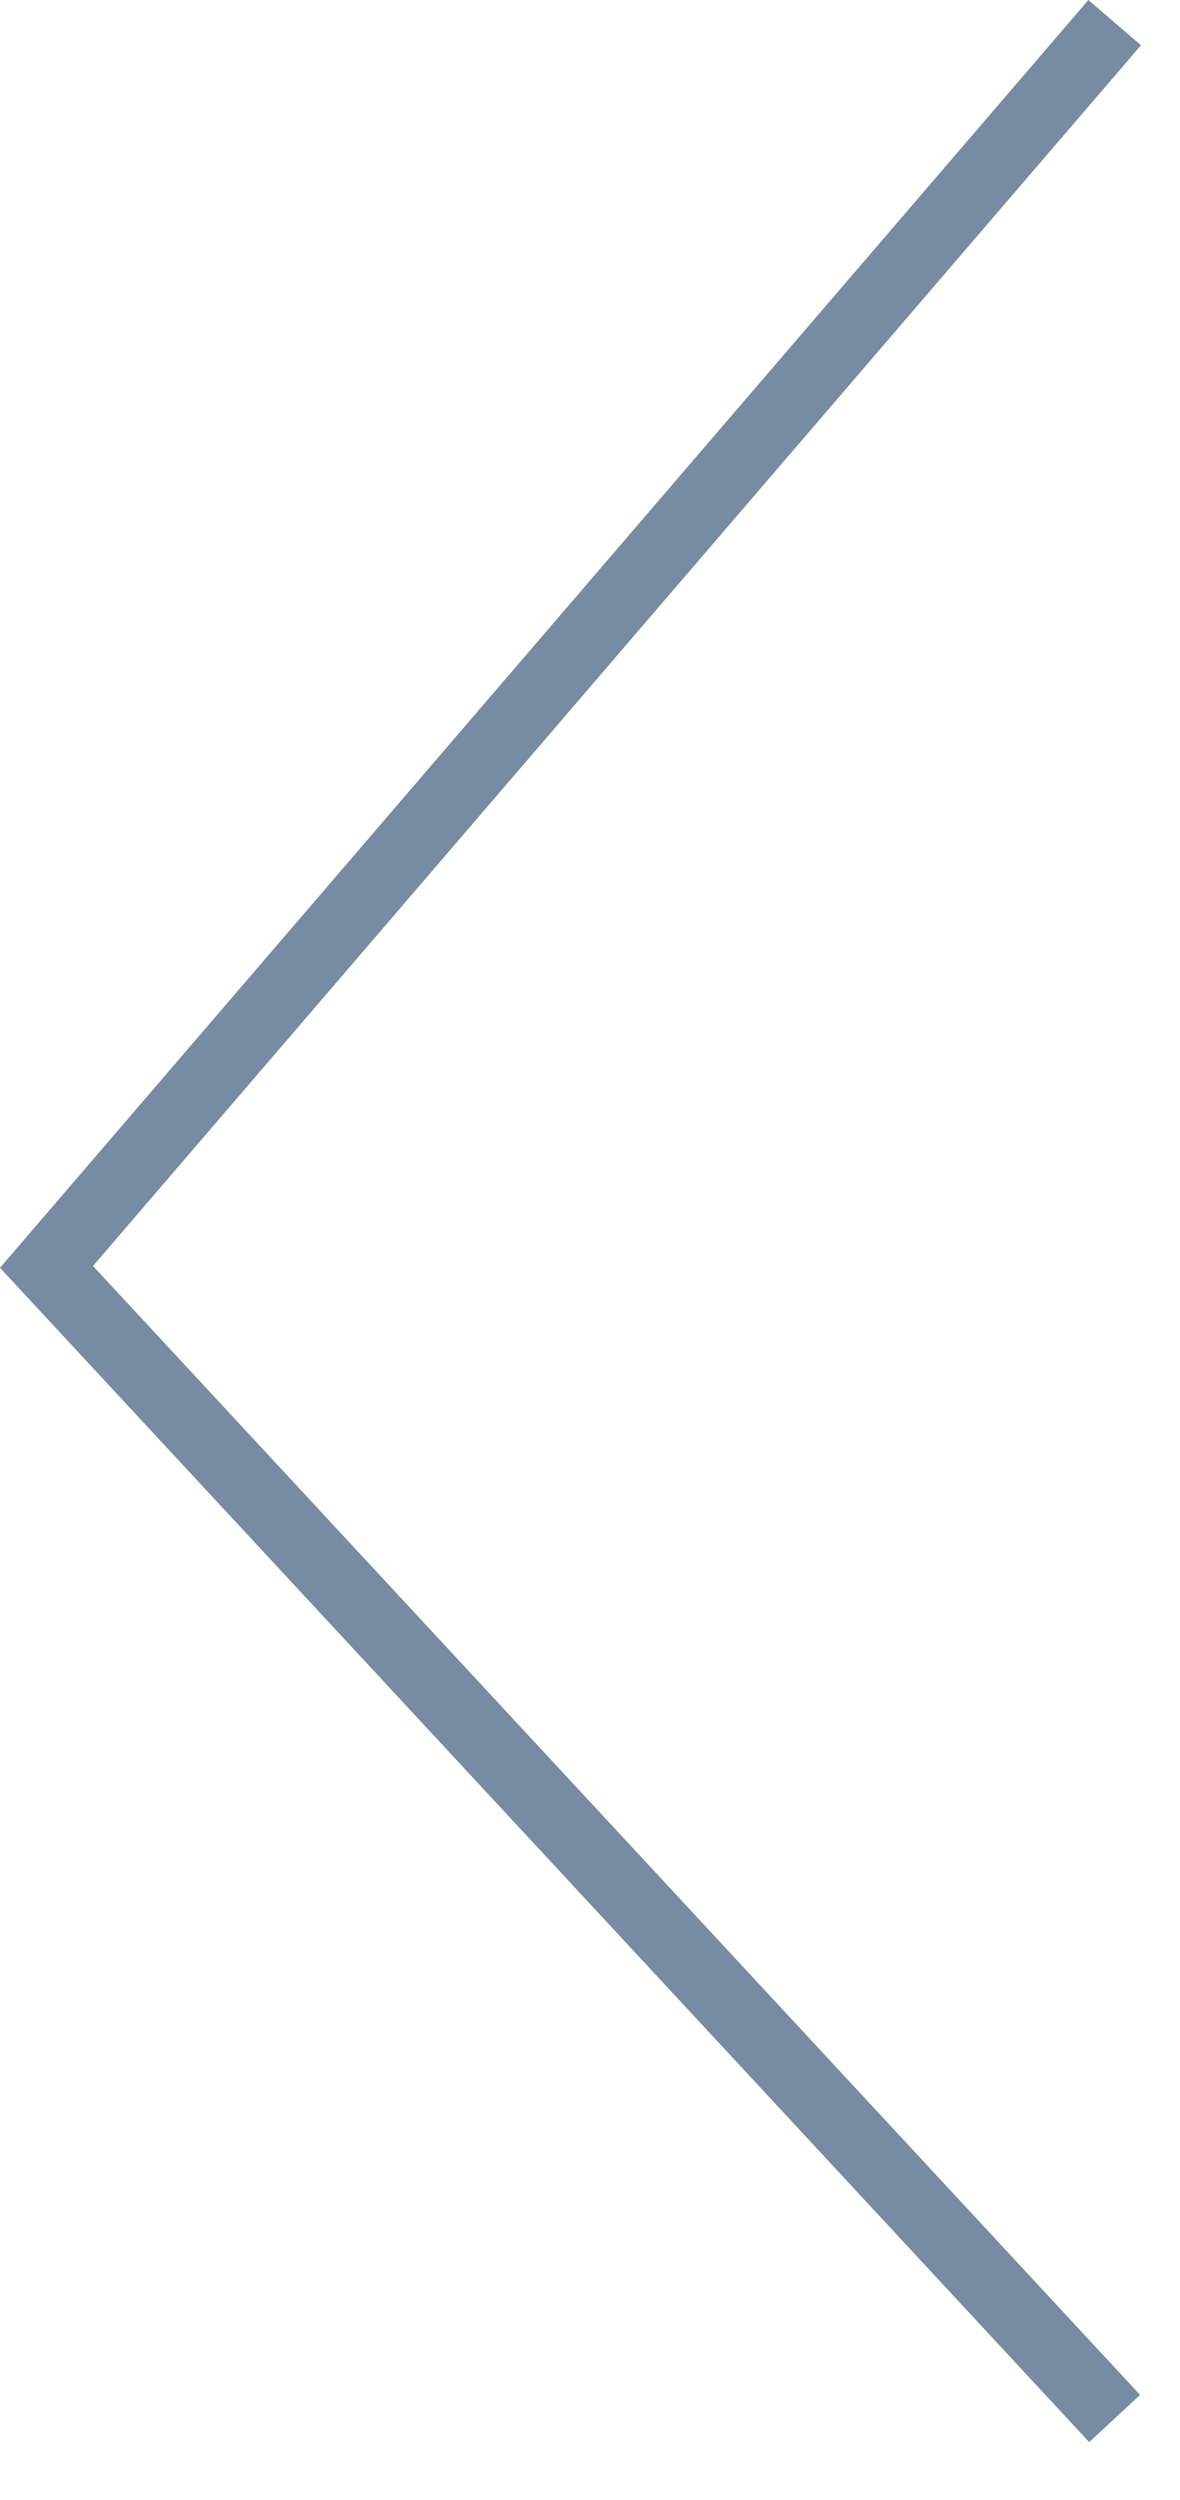 <?xml version="1.0" encoding="utf-8"?>
<svg width="17px" height="36px" viewBox="0 0 17 36" version="1.1" xmlns:xlink="http://www.w3.org/1999/xlink" xmlns="http://www.w3.org/2000/svg">
  <desc>Created with Lunacy</desc>
  <path d="M16.438 0.652L16.059 1.093L1.34 18.23L16.059 34.091L16.425 34.486L15.692 35.166L0 18.256L15.68 0L16.438 0.652L16.438 0.652Z" id="Vector" fill="#778CA2" stroke="none" />
</svg>